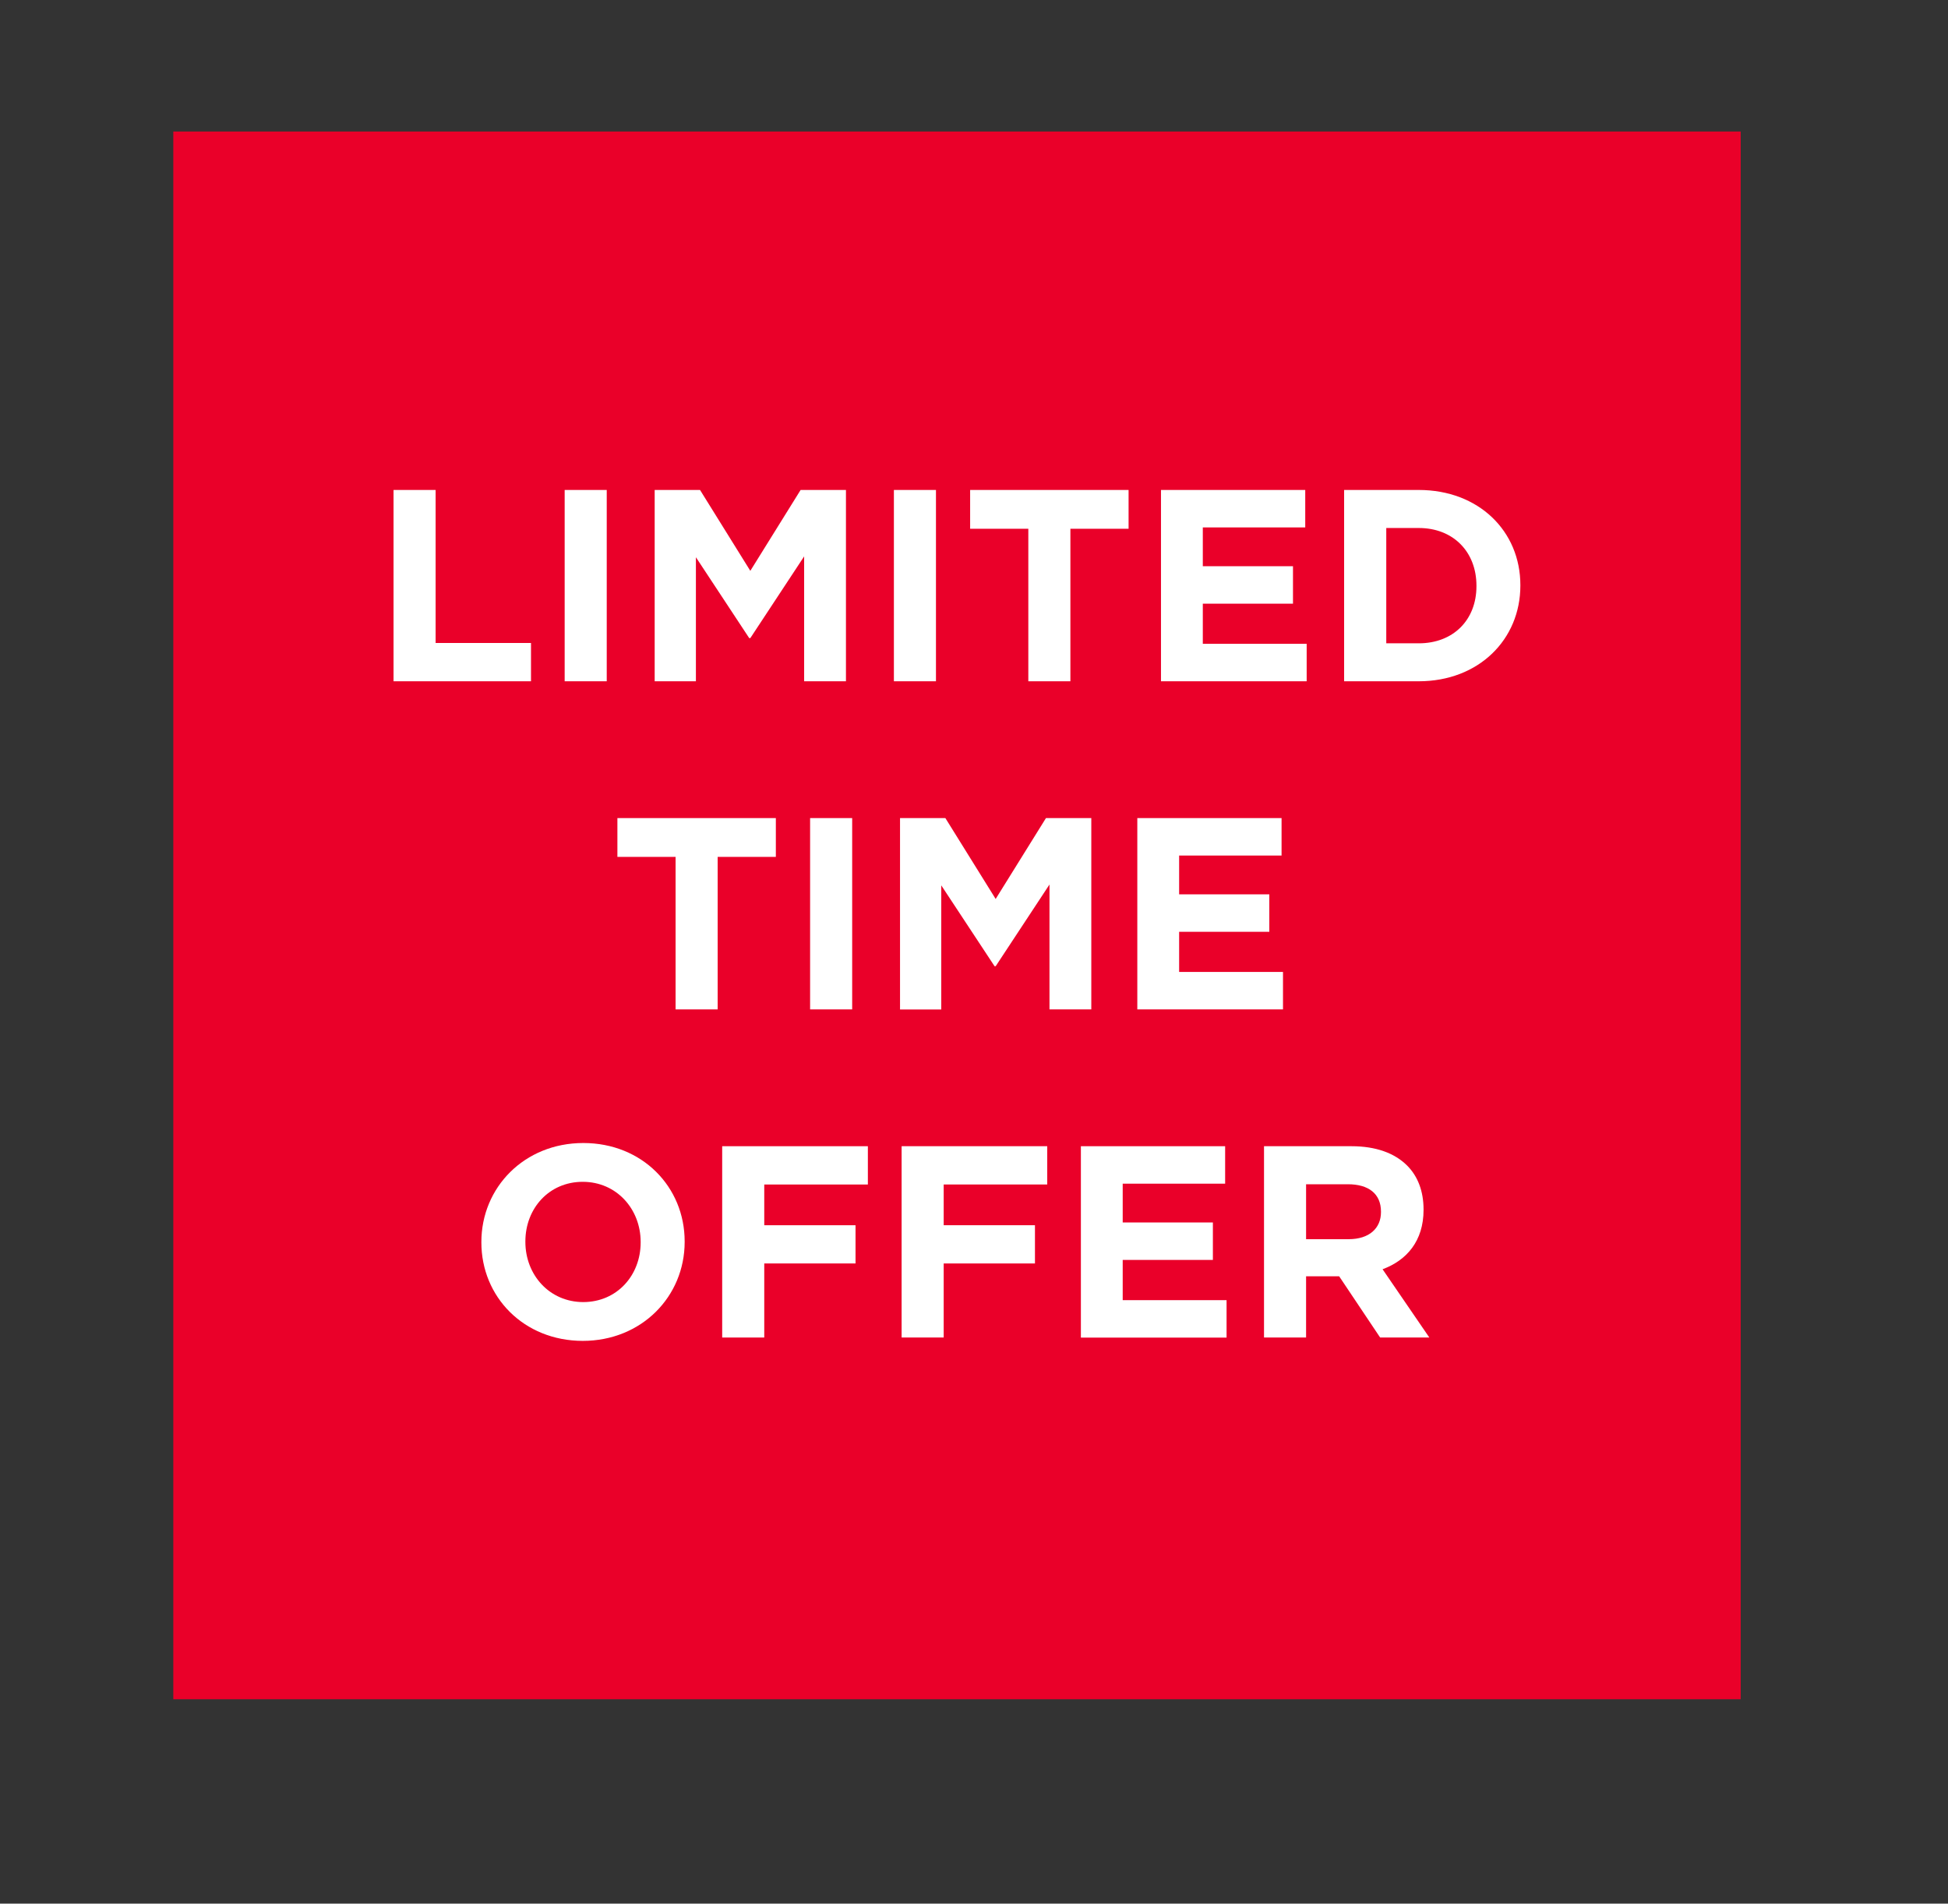 <?xml version="1.0" encoding="utf-8"?>
<!-- Generator: Adobe Illustrator 24.0.1, SVG Export Plug-In . SVG Version: 6.00 Build 0)  -->
<svg version="1.1" id="Layer_1" xmlns="http://www.w3.org/2000/svg" xmlns:xlink="http://www.w3.org/1999/xlink" x="0px" y="0px"
	 viewBox="0 0 232 226.67" style="enable-background:new 0 0 232 226.67;" xml:space="preserve">
<rect x="0" y="0" width="232" height="226.67" fill="#333333" stroke="none"/>
<style type="text/css">
	.st0{fill:#EA0029;}
	.st1{fill:#FFFFFF;}
	.st2{fill:#E4032C;}
	.st3{fill:none;stroke:#EA0029;stroke-width:5;stroke-miterlimit:10;}
	.st4{fill:none;stroke:#EA0029;stroke-width:4;stroke-miterlimit:10;}
	.st5{fill:none;stroke:#EA0029;stroke-width:3;stroke-miterlimit:10;}
	.st6{fill:#020203;}
	.st7{fill:none;}
	.st8{fill:#B50E0B;}
	.st9{fill:#8E1913;}
</style>
<rect x="20.64" y="15.66" class="st0" width="186.67" height="186.67"/>
<g>
	<path class="st1" d="M46.87,58.34h5.01v18.22h11.36v4.56H46.87V58.34z"/>
	<path class="st1" d="M67.25,58.34h5.01v22.78h-5.01V58.34z"/>
	<path class="st1" d="M77.97,58.34h5.4l5.99,9.63l5.99-9.63h5.4v22.78h-4.98V66.25l-6.41,9.73h-0.13l-6.35-9.63v14.77h-4.91V58.34z"
		/>
	<path class="st1" d="M106.46,58.34h5.01v22.78h-5.01V58.34z"/>
	<path class="st1" d="M122.47,62.96h-6.93v-4.62h18.87v4.62h-6.93v18.16h-5.01V62.96z"/>
	<path class="st1" d="M138.27,58.34h17.18v4.46h-12.2v4.62h10.74v4.46h-10.74v4.78h12.37v4.46h-17.35V58.34z"/>
	<path class="st1" d="M160.08,58.34h8.88c7.16,0,12.11,4.91,12.11,11.33v0.06c0,6.41-4.95,11.39-12.11,11.39h-8.88V58.34z
		 M165.1,62.86V76.6h3.87c4.1,0,6.87-2.77,6.87-6.8v-0.06c0-4.04-2.77-6.87-6.87-6.87H165.1z"/>
	<path class="st1" d="M80.46,102.03h-6.93v-4.62H92.4v4.62h-6.93v18.16h-5.01V102.03z"/>
	<path class="st1" d="M96.48,97.41h5.01v22.78h-5.01V97.41z"/>
	<path class="st1" d="M107.19,97.41h5.4l5.99,9.63l5.99-9.63h5.4v22.78h-4.98v-14.87l-6.41,9.73h-0.13l-6.35-9.63v14.78h-4.91V97.41
		z"/>
	<path class="st1" d="M135.45,97.41h17.18v4.46h-12.2v4.62h10.74v4.46h-10.74v4.78h12.37v4.46h-17.35V97.41z"/>
	<path class="st1" d="M57.33,147.94v-0.06c0-6.48,5.11-11.78,12.14-11.78c7.03,0,12.07,5.24,12.07,11.71v0.07
		c0,6.48-5.11,11.78-12.14,11.78C62.37,159.65,57.33,154.41,57.33,147.94z M76.3,147.94v-0.06c0-3.91-2.86-7.16-6.9-7.16
		c-4.03,0-6.83,3.19-6.83,7.09v0.07c0,3.91,2.86,7.16,6.9,7.16C73.5,155.03,76.3,151.84,76.3,147.94z"/>
	<path class="st1" d="M86.01,136.48h17.35v4.56H91.02v4.85h10.87v4.55H91.02v8.82h-5.01V136.48z"/>
	<path class="st1" d="M107.37,136.48h17.35v4.56h-12.33v4.85h10.87v4.55h-10.87v8.82h-5.01V136.48z"/>
	<path class="st1" d="M128.73,136.48h17.18v4.46h-12.2v4.62h10.74v4.46h-10.74v4.79h12.37v4.46h-17.35V136.48z"/>
	<path class="st1" d="M150.54,136.48h10.41c2.9,0,5.14,0.81,6.64,2.31c1.27,1.27,1.95,3.06,1.95,5.21v0.07
		c0,3.68-1.99,5.99-4.88,7.06l5.57,8.13h-5.86l-4.88-7.29h-3.94v7.29h-5.01V136.48z M160.63,147.55c2.44,0,3.84-1.3,3.84-3.22v-0.06
		c0-2.15-1.5-3.26-3.94-3.26h-4.98v6.54H160.63z"/>
</g>
</svg>
